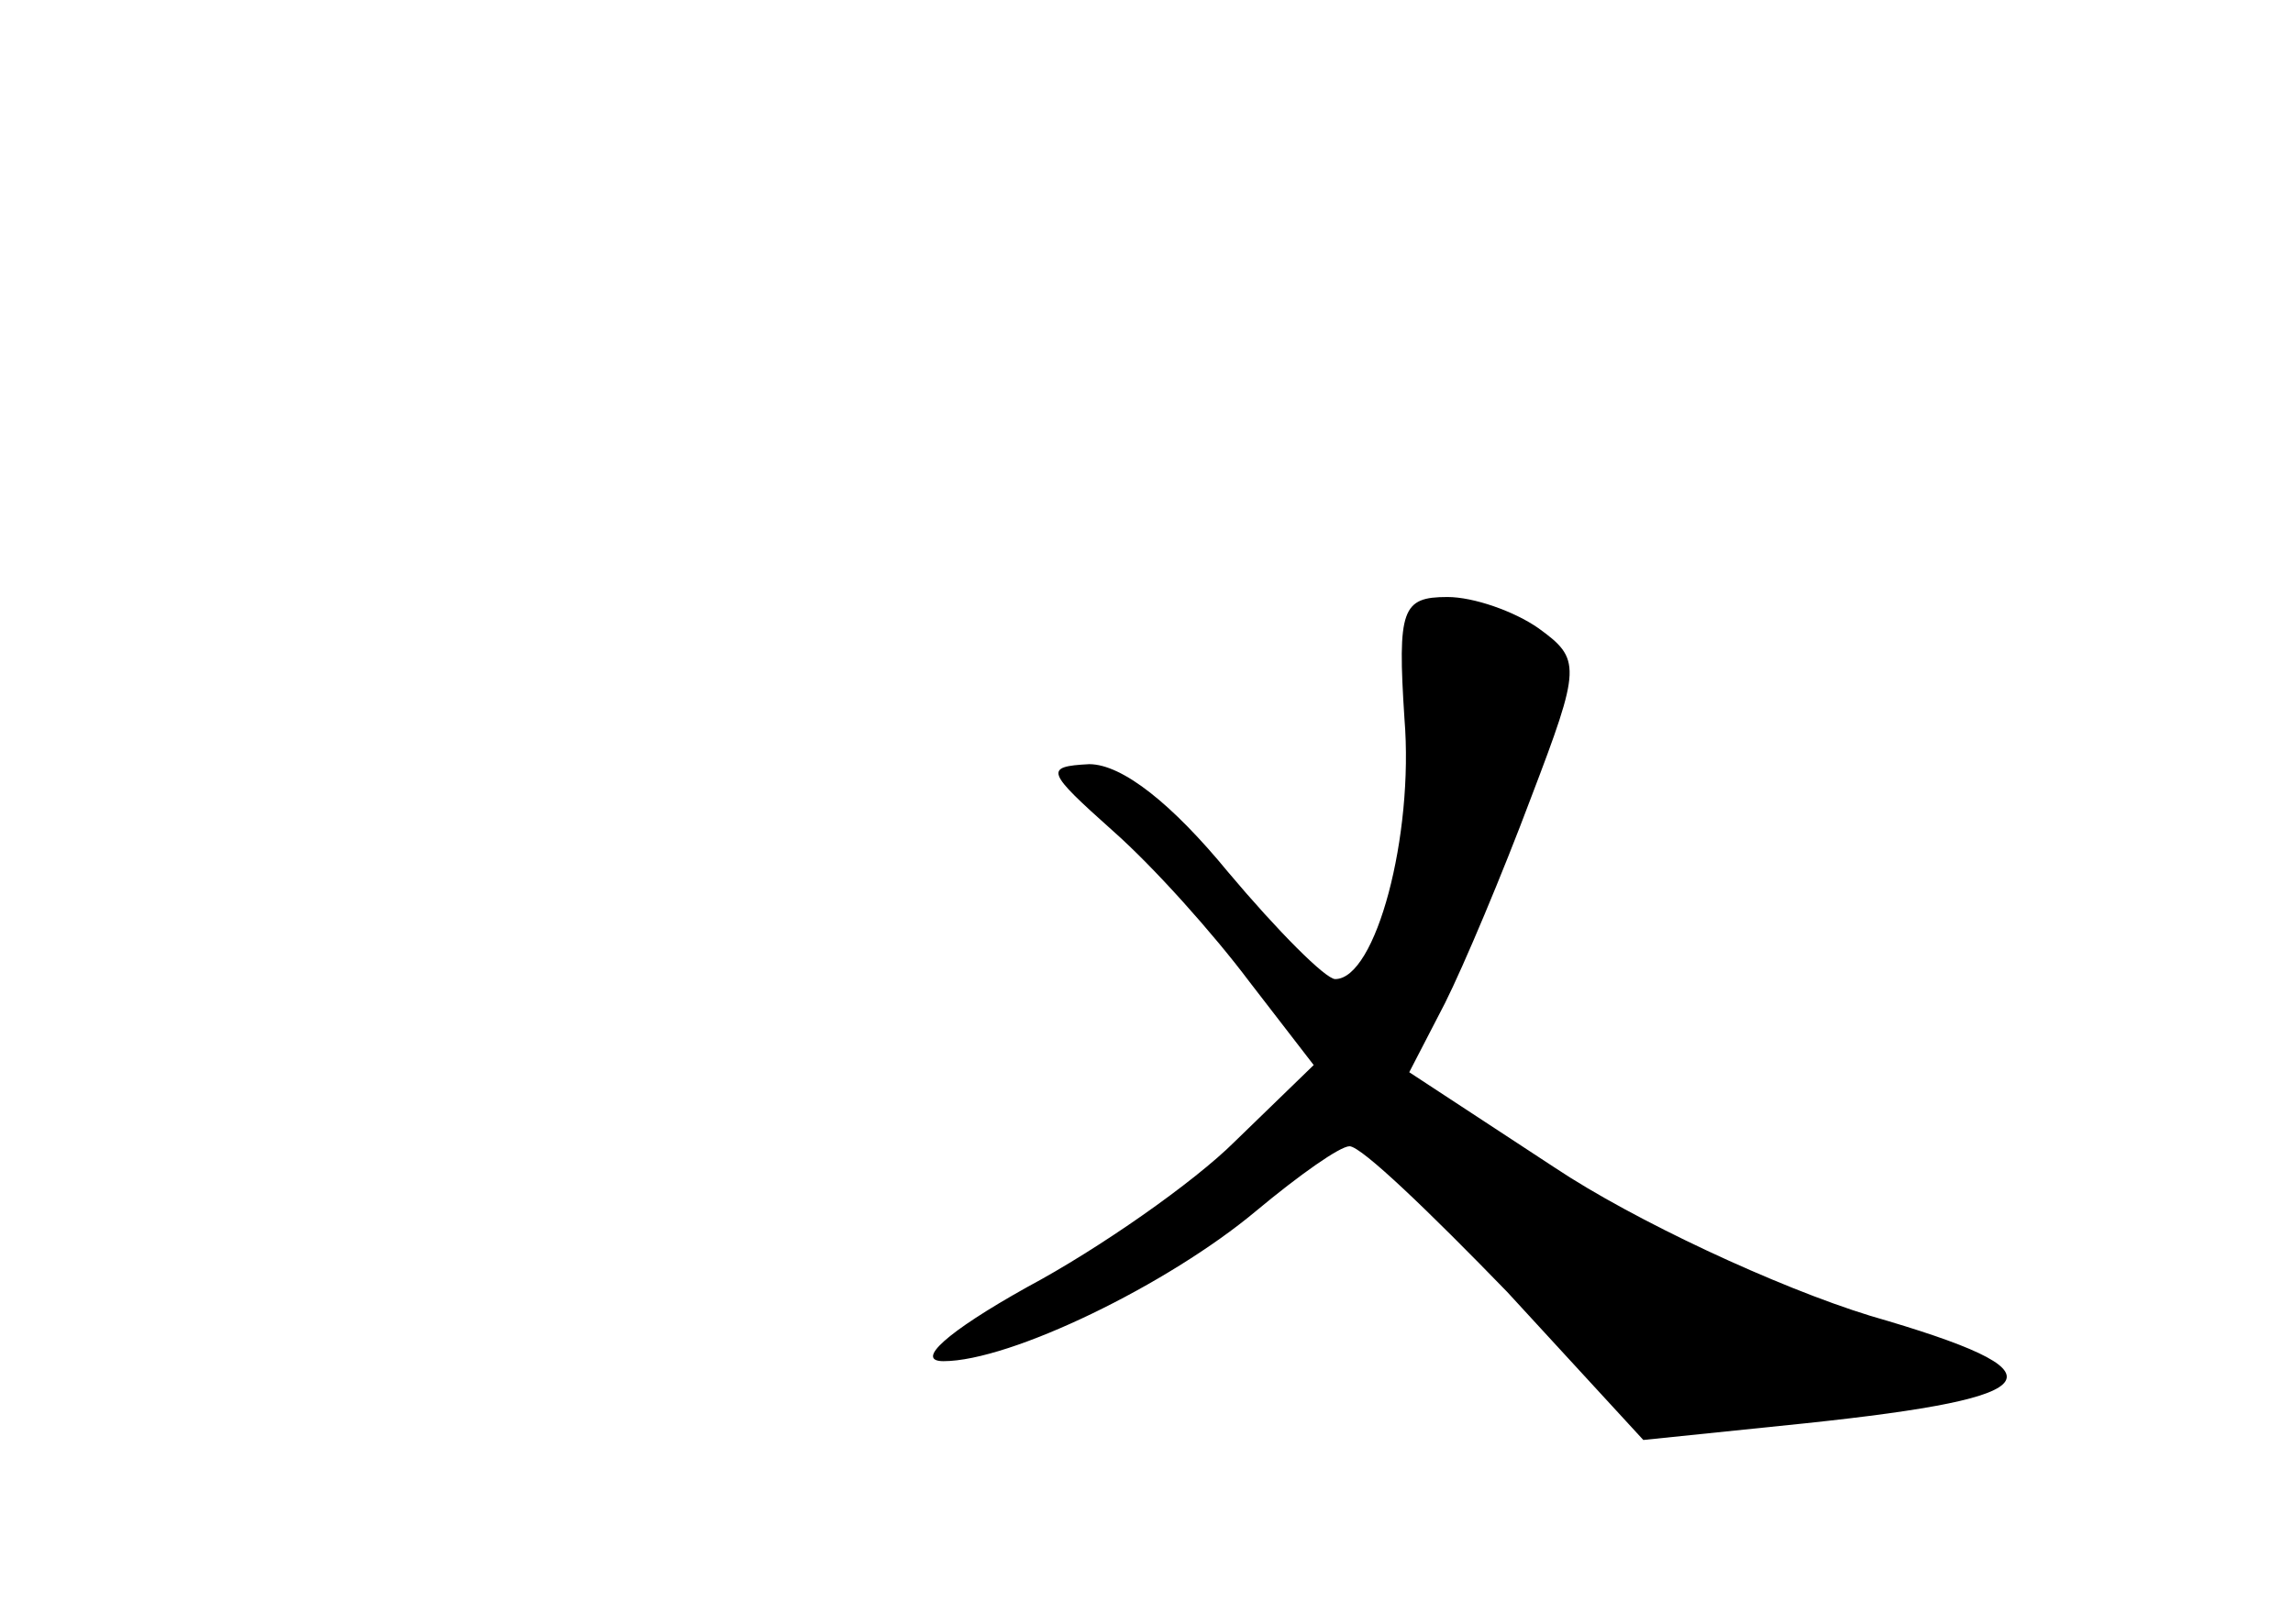 <?xml version="1.0" standalone="no"?>
<!DOCTYPE svg PUBLIC "-//W3C//DTD SVG 20010904//EN"
 "http://www.w3.org/TR/2001/REC-SVG-20010904/DTD/svg10.dtd">
<svg version="1.0" xmlns="http://www.w3.org/2000/svg"
 width="96pt" height="68pt" viewBox="0 0 96 68"
 preserveAspectRatio="xMidYMid meet">
<g transform="translate(0,68) scale(0.1,-0.1)"
fill="#000000" stroke="none">
<path d="M588 379 c4 -49 -12 -109 -29 -109 -4 0 -24 20 -45 45 -23 28 -44 45
-58 45 -19 -1 -18 -3 10 -28 17 -15 42 -43 57 -63 l27 -35 -33 -32 c-17 -17
-57 -45 -87 -61 -34 -19 -47 -31 -35 -31 28 0 94 32 131 63 18 15 35 27 39 27
5 0 34 -28 66 -61 l57 -62 68 7 c104 11 110 21 27 45 -39 12 -99 40 -132 62
l-61 40 15 29 c8 16 24 54 36 86 21 55 21 58 3 71 -10 7 -27 13 -38 13 -19 0
-21 -5 -18 -51z"/>
</g>
</svg>
